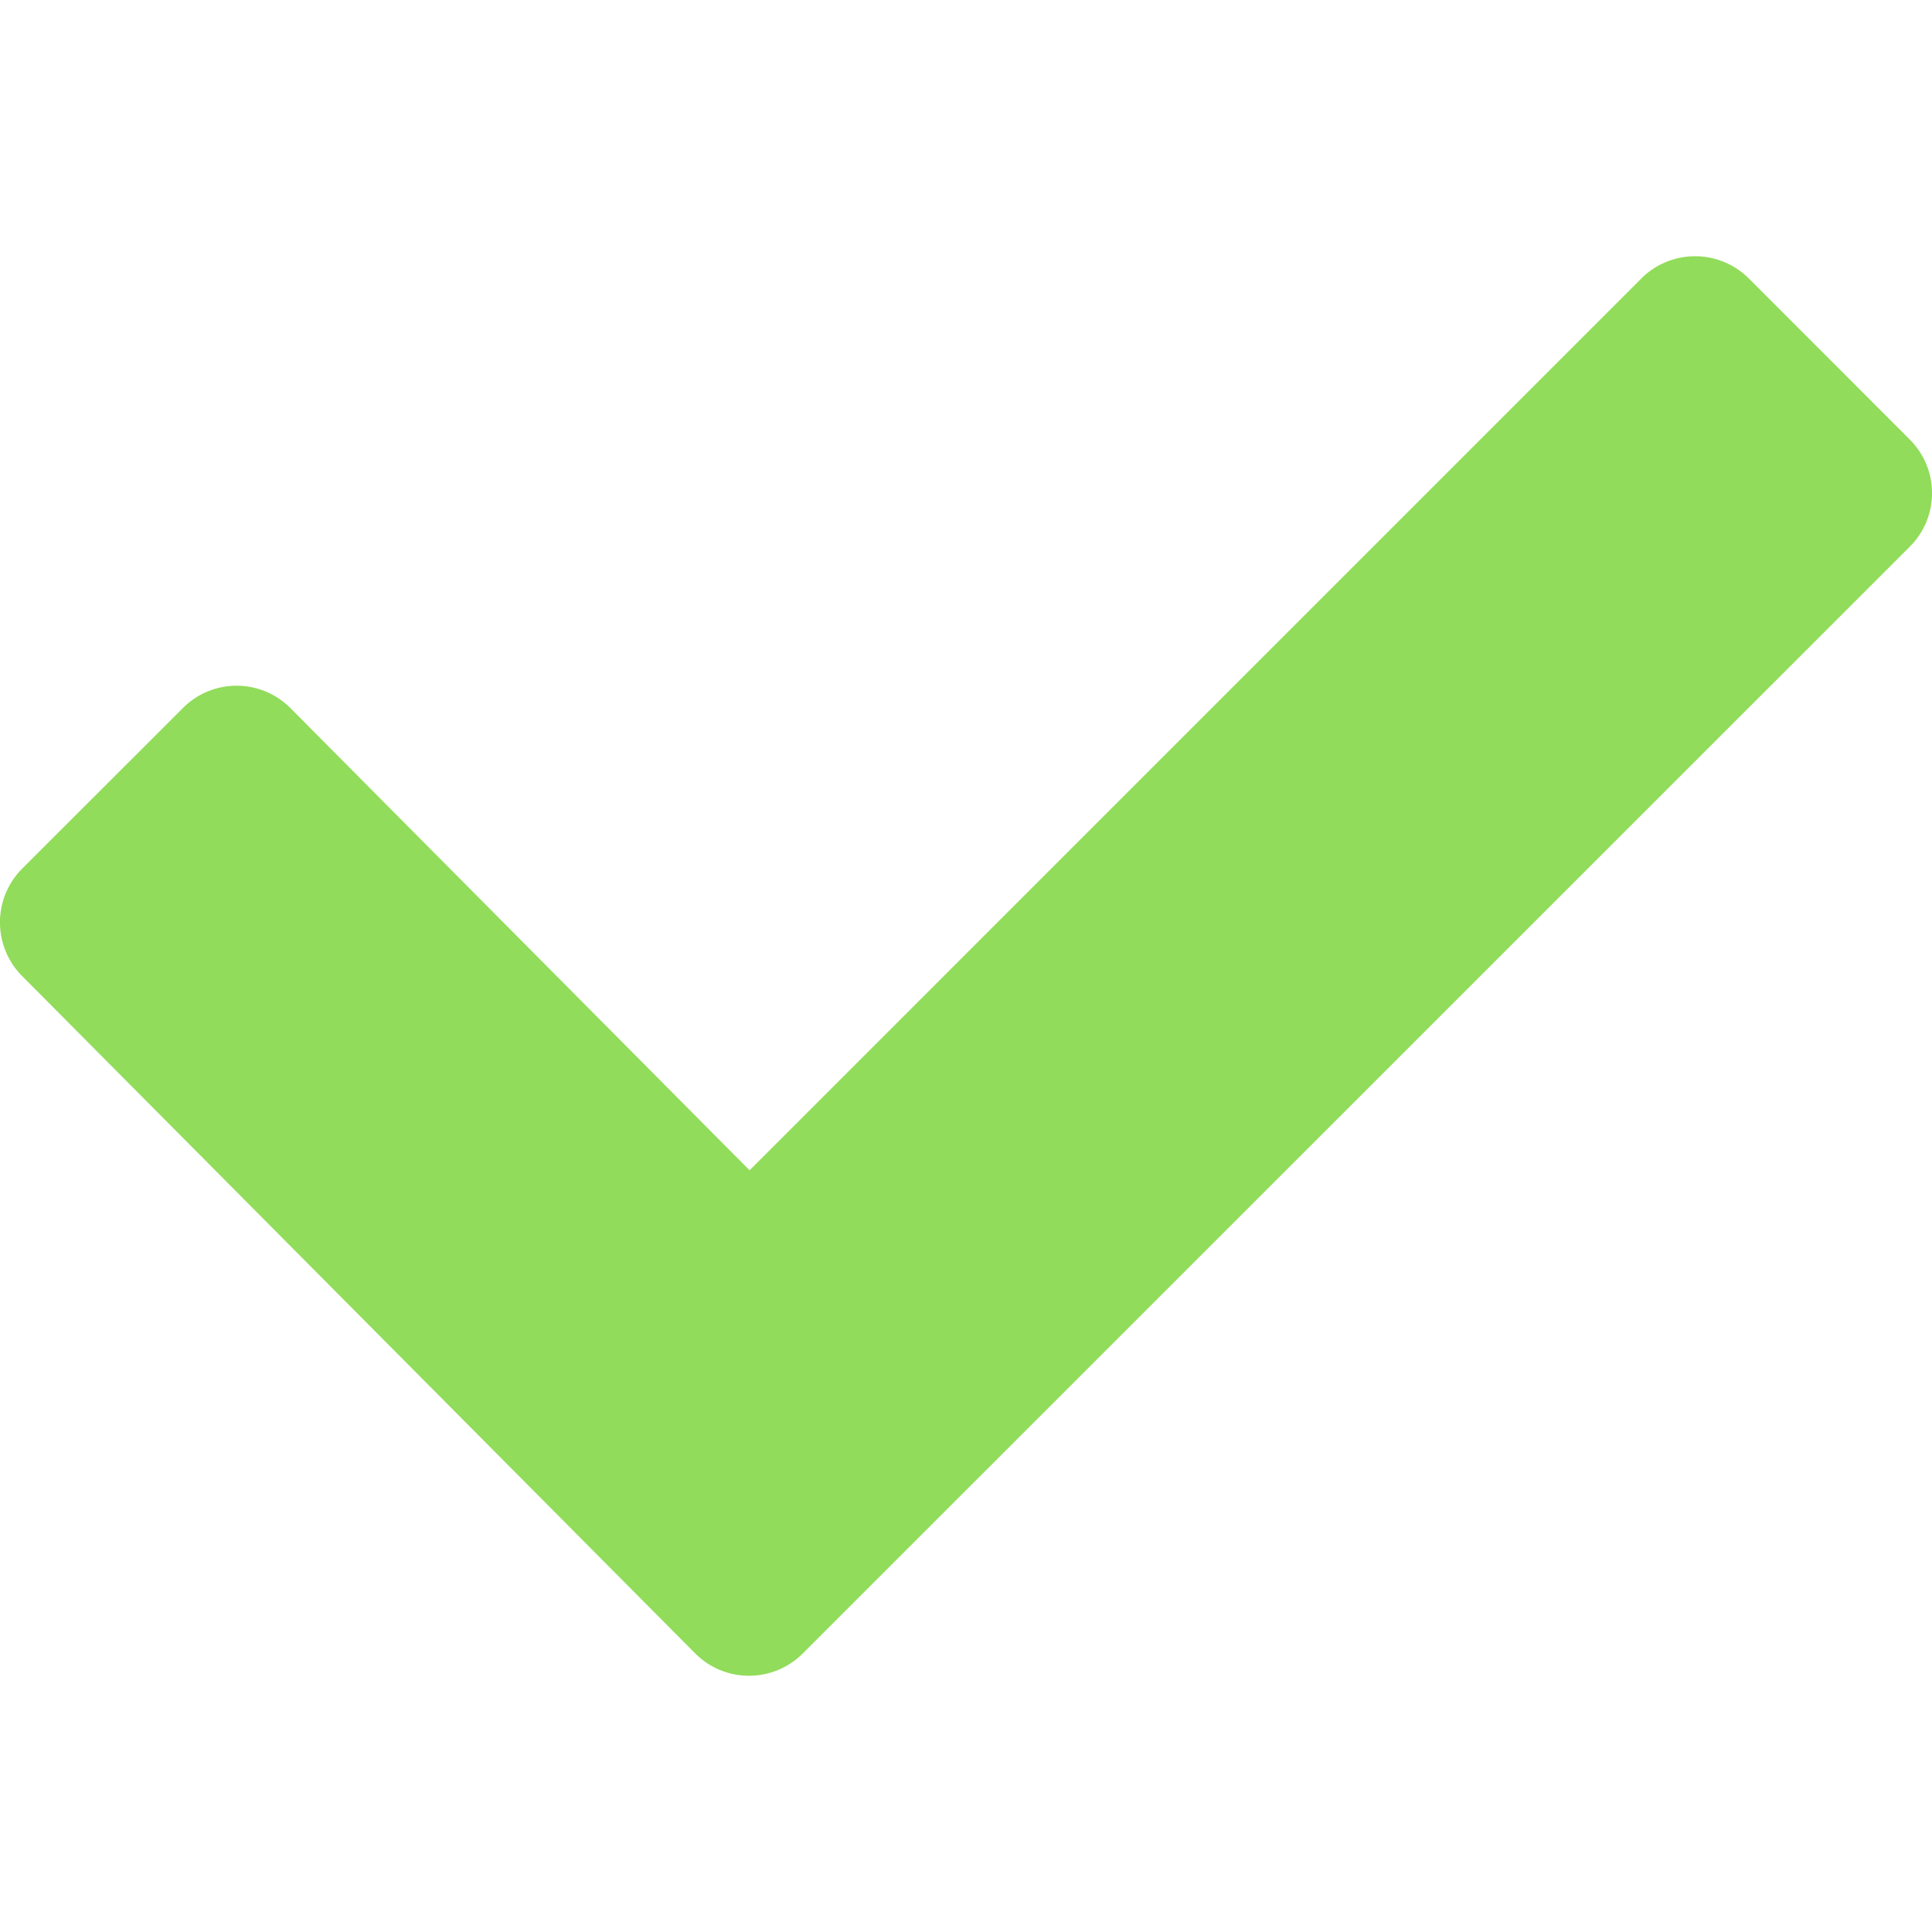 <svg xmlns="http://www.w3.org/2000/svg" viewBox="0 0 32.296 32.296"><path d="M31.923 9.14L13.417 27.642a1.27 1.27 0 0 1-1.793 0L.37 16.316a1.272 1.272 0 0 1 0-1.795l2.689-2.687a1.268 1.268 0 0 1 1.793 0l7.678 7.729L27.438 4.654a1.272 1.272 0 0 1 1.795 0l2.689 2.691c.499.495.499 1.301.001 1.795z" fill="#91DC5A"/></svg>